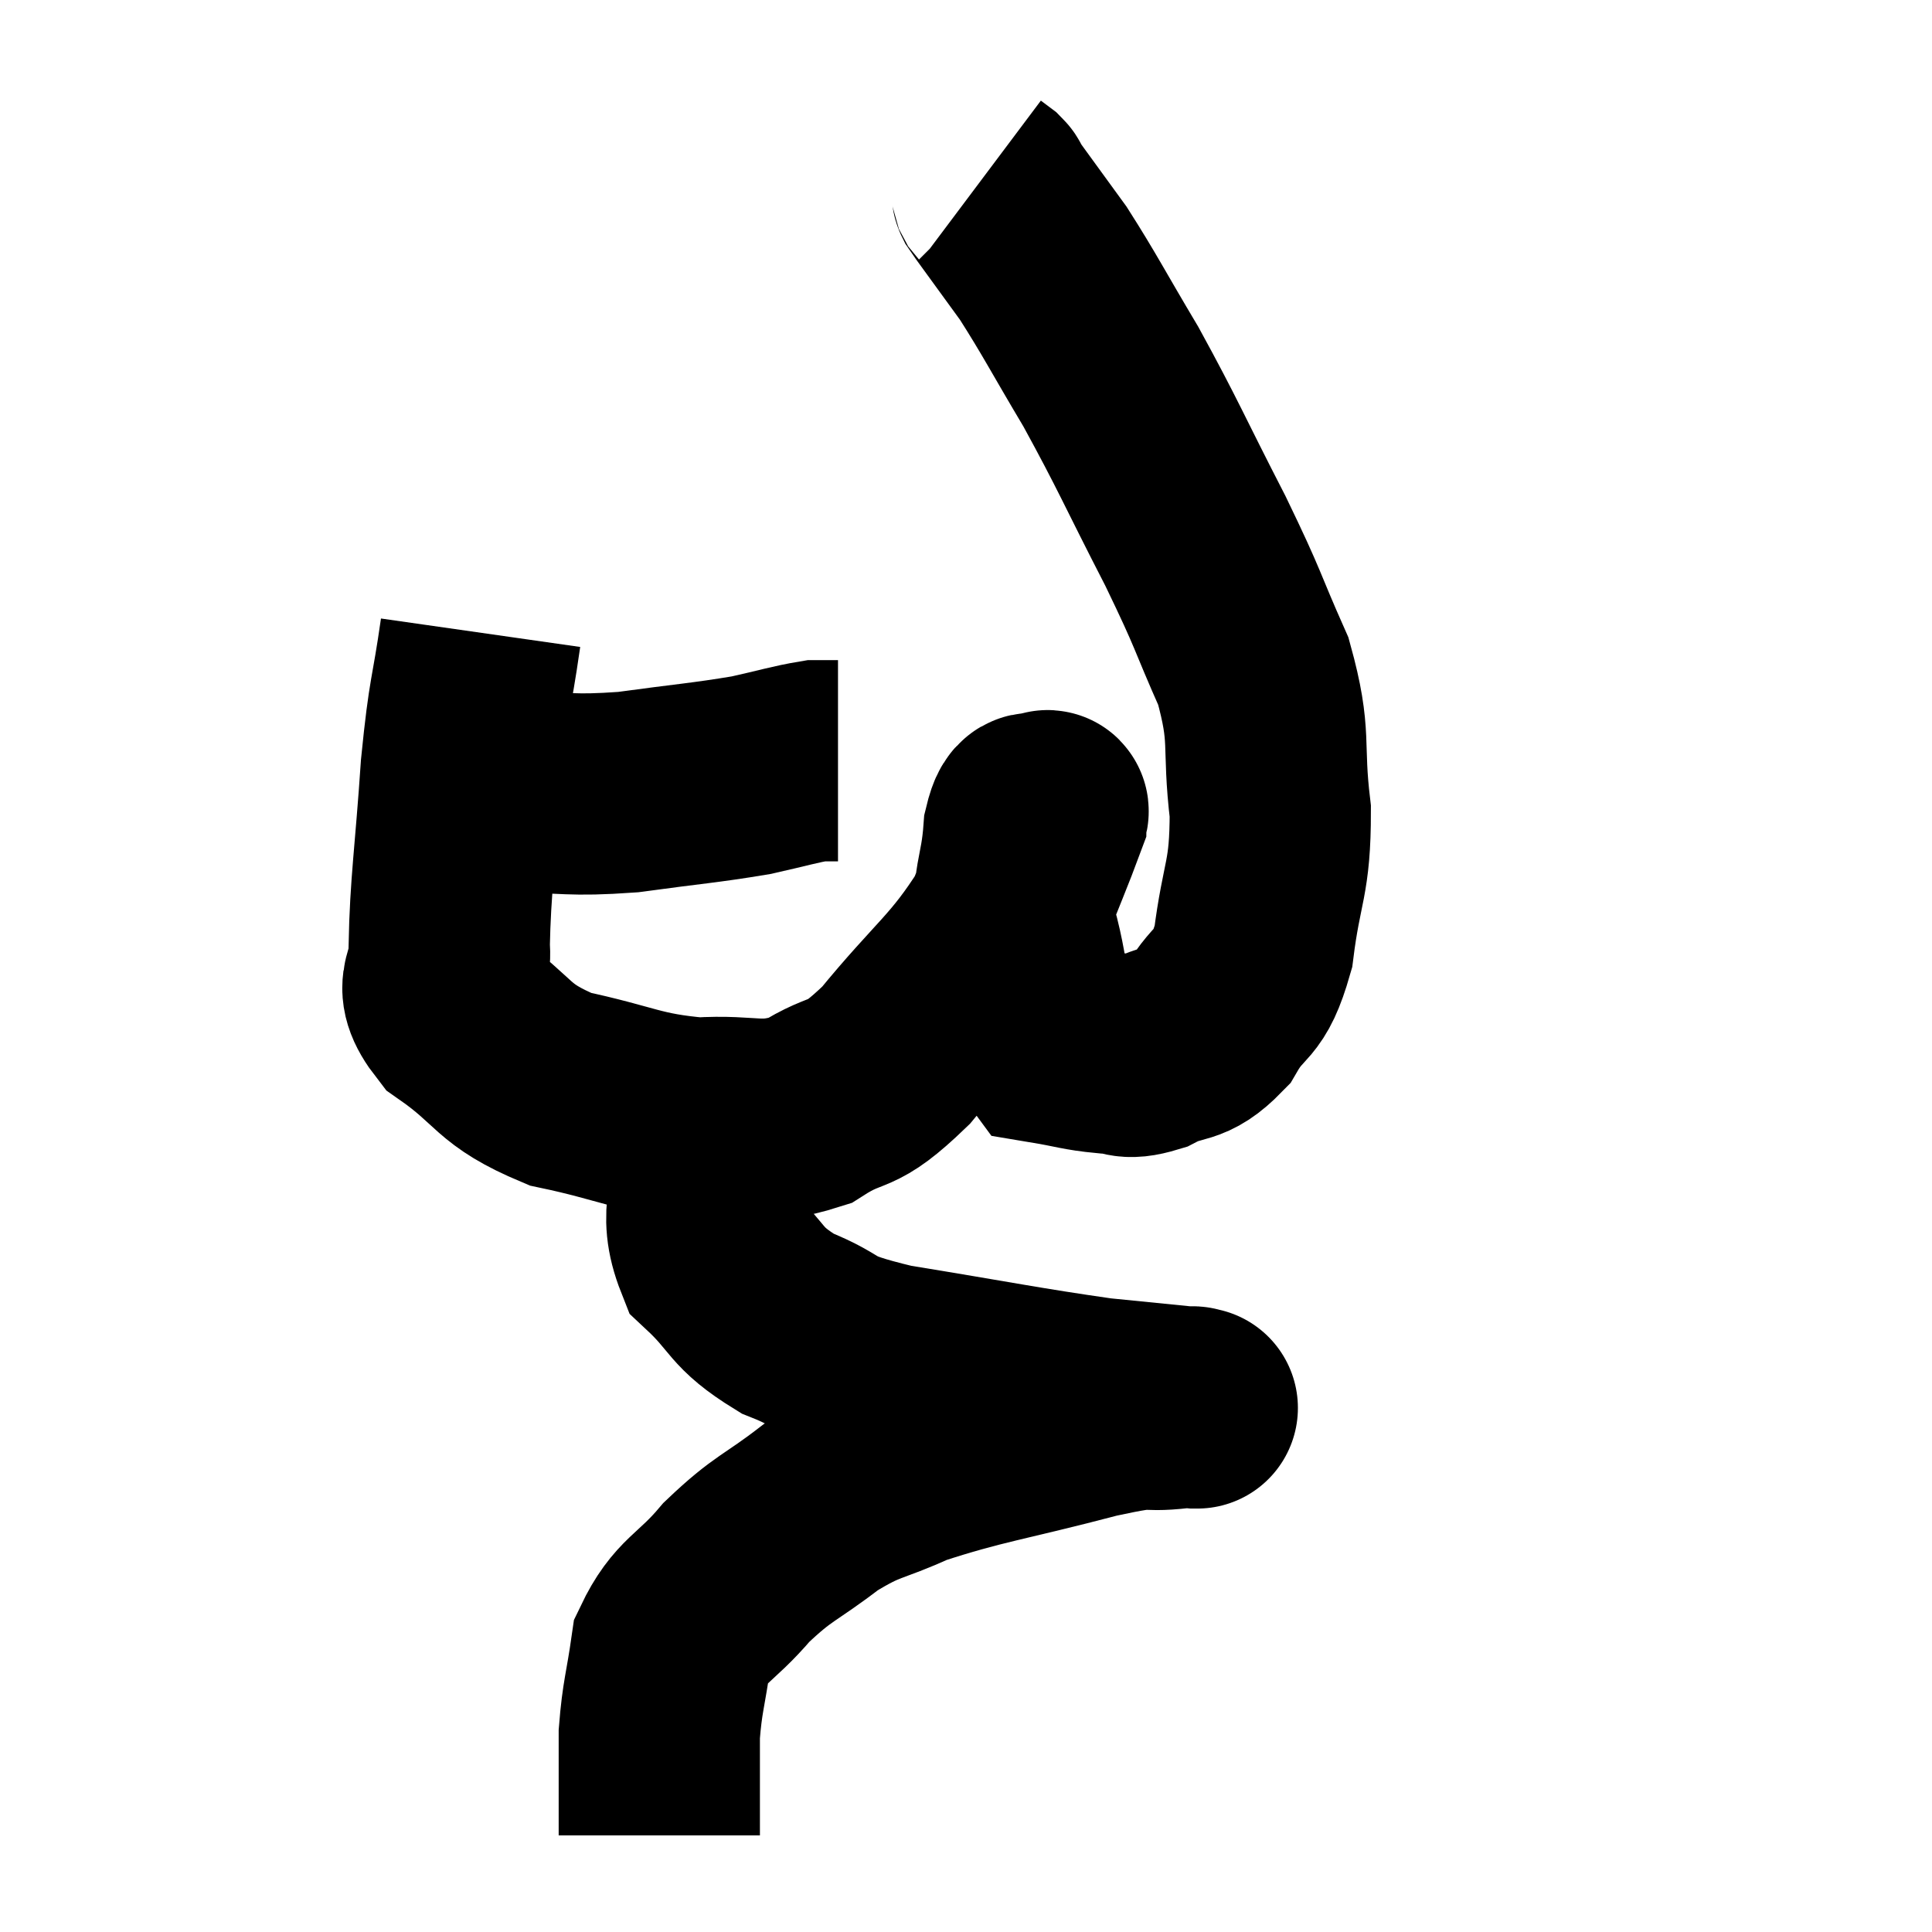 <svg width="48" height="48" viewBox="0 0 48 48" xmlns="http://www.w3.org/2000/svg"><path d="M 11.64 19.68 C 12.18 19.68, 11.73 19.68, 12.72 19.68 C 14.16 19.68, 14.115 19.785, 15.6 19.68 C 17.13 19.47, 17.49 19.455, 18.66 19.26 C 19.47 19.08, 19.74 18.99, 20.28 18.9 L 20.82 18.9" fill="none" stroke="black" stroke-width="5"></path><path d="M 11.94 15.72 C 11.7 17.4, 11.655 17.13, 11.46 19.08 C 11.31 21.3, 11.19 21.975, 11.16 23.52 C 11.25 24.39, 10.65 24.375, 11.34 25.26 C 12.63 26.16, 12.42 26.43, 13.92 27.06 C 15.63 27.42, 15.795 27.645, 17.34 27.78 C 18.72 27.69, 18.87 27.99, 20.1 27.6 C 21.18 26.91, 21.045 27.39, 22.26 26.22 C 23.61 24.57, 24.03 24.39, 24.96 22.92 C 25.47 21.63, 25.725 21.03, 25.98 20.34 C 25.98 20.25, 26.115 20.085, 25.98 20.16 C 25.71 20.4, 25.62 19.89, 25.44 20.64 C 25.35 21.9, 25.11 21.84, 25.26 23.16 C 25.65 24.54, 25.485 25.17, 26.04 25.92 C 26.76 26.04, 26.85 26.1, 27.48 26.16 C 28.02 26.16, 27.915 26.355, 28.56 26.16 C 29.31 25.77, 29.415 26.04, 30.06 25.38 C 30.6 24.45, 30.765 24.825, 31.14 23.52 C 31.35 21.84, 31.56 21.87, 31.56 20.16 C 31.35 18.42, 31.605 18.36, 31.14 16.68 C 30.42 15.06, 30.585 15.27, 29.7 13.44 C 28.65 11.4, 28.545 11.085, 27.6 9.36 C 26.76 7.95, 26.58 7.575, 25.92 6.54 C 25.44 5.88, 25.275 5.655, 24.96 5.22 C 24.81 5.01, 24.75 4.935, 24.66 4.8 C 24.63 4.74, 24.675 4.755, 24.6 4.68 L 24.36 4.5" fill="none" stroke="black" stroke-width="5"></path><path d="M 17.76 28.32 C 17.76 29.76, 17.31 30.06, 17.76 31.2 C 18.66 32.04, 18.465 32.205, 19.56 32.88 C 20.85 33.39, 20.205 33.435, 22.14 33.9 C 24.72 34.32, 25.41 34.47, 27.3 34.74 C 28.5 34.86, 29.1 34.92, 29.7 34.98 C 29.7 34.98, 29.7 34.98, 29.7 34.98 C 29.7 34.98, 29.7 34.98, 29.7 34.98 C 29.7 34.98, 29.805 34.98, 29.7 34.98 C 29.49 34.98, 29.91 34.92, 29.28 34.98 C 28.23 35.1, 28.845 34.86, 27.18 35.22 C 24.9 35.82, 24.315 35.865, 22.62 36.42 C 21.51 36.93, 21.48 36.78, 20.4 37.44 C 19.35 38.25, 19.23 38.175, 18.3 39.06 C 17.49 40.02, 17.16 39.975, 16.68 40.98 C 16.53 42.03, 16.455 42.135, 16.38 43.08 C 16.38 43.92, 16.38 44.13, 16.38 44.76 L 16.38 45.6" fill="none" stroke="black" stroke-width="5"></path></svg>